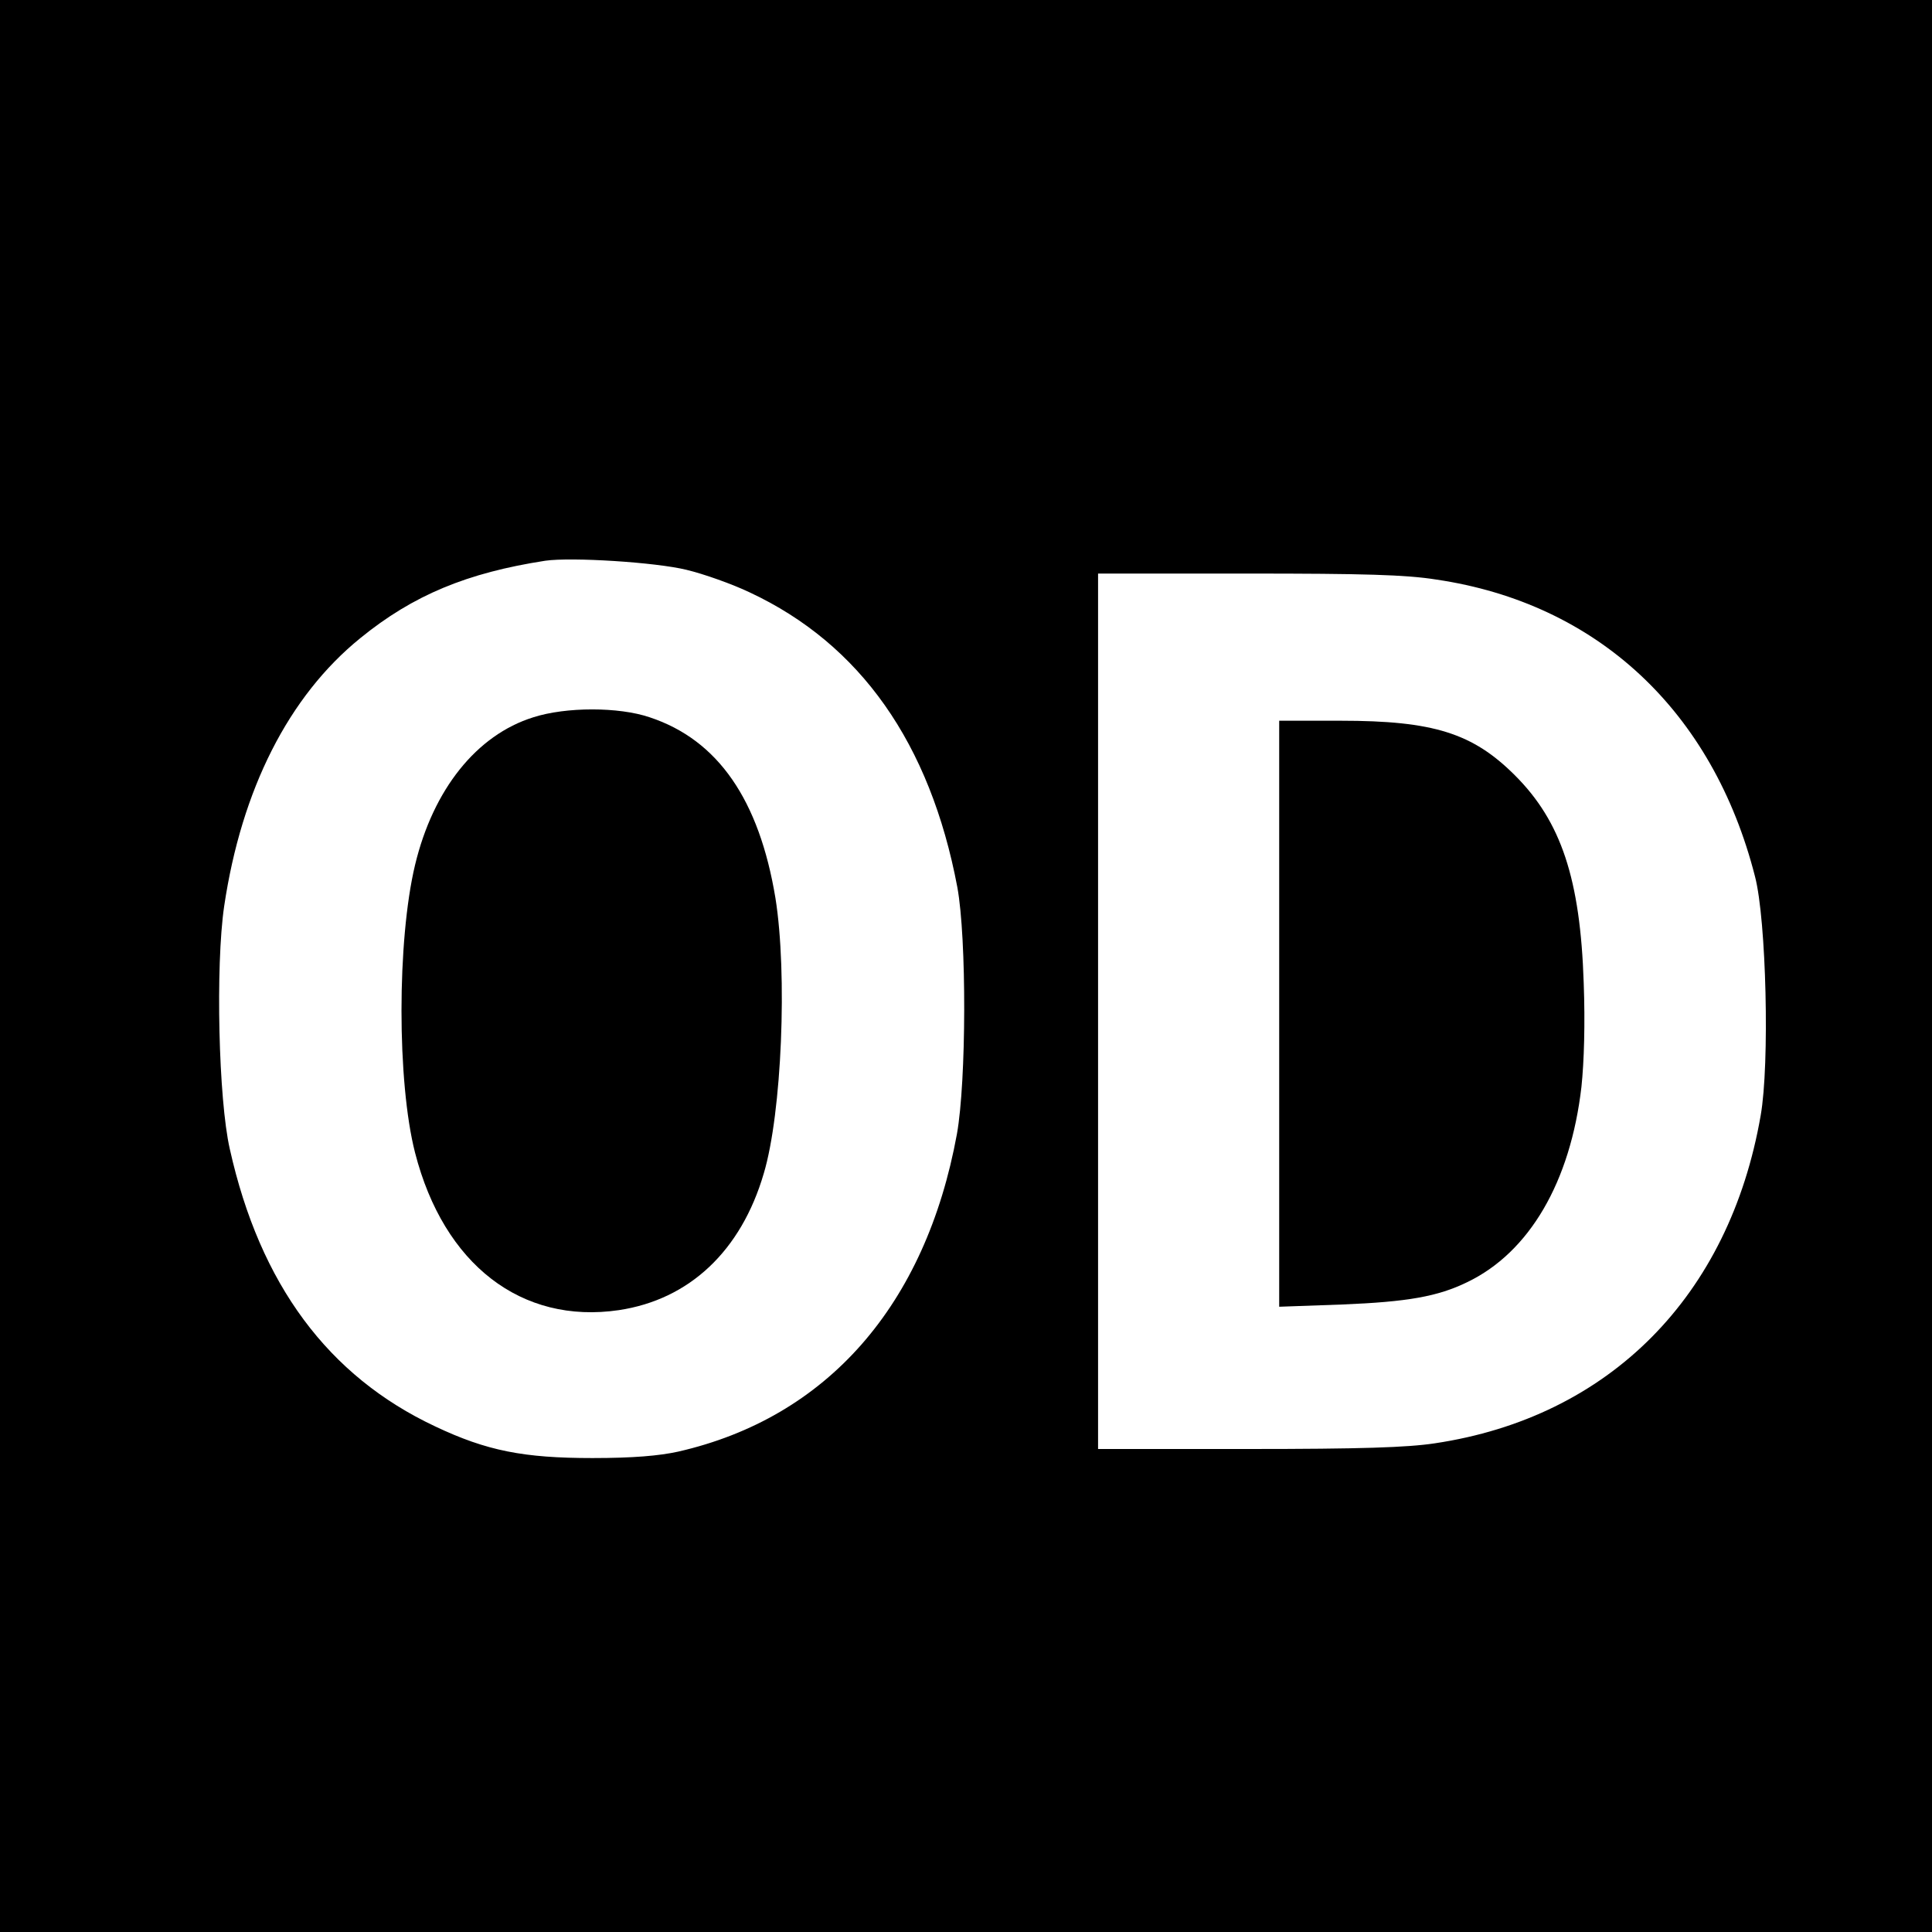 <?xml version="1.0" standalone="no"?>
<!DOCTYPE svg PUBLIC "-//W3C//DTD SVG 20010904//EN"
 "http://www.w3.org/TR/2001/REC-SVG-20010904/DTD/svg10.dtd">
<svg version="1.0" xmlns="http://www.w3.org/2000/svg"
 width="512pt" height="512pt" viewBox="0 0 512 512"
 preserveAspectRatio="xMidYMid meet">
<g transform="translate(0,512) scale(0.1,-0.1)"
fill="#000000" stroke="none">
<path d="M0 2560 l0 -2560 2560 0 2560 0 0 2560 0 2560 -2560 0 -2560 0 0
-2560z m1819 1050 c46 -11 122 -38 168 -60 293 -137 478 -400 550 -781 25
-136 24 -514 -1 -654 -83 -454 -344 -752 -739 -842 -50 -11 -119 -17 -227 -17
-182 0 -280 19 -417 84 -283 133 -464 376 -544 735 -30 131 -38 486 -15 643
46 310 171 557 361 711 140 114 283 173 490 205 70 10 292 -4 374 -24z m1988
-26 c426 -63 732 -348 844 -787 30 -115 39 -497 15 -633 -83 -479 -401 -800
-864 -869 -73 -11 -196 -15 -494 -15 l-398 0 0 1160 0 1160 396 0 c308 0 420
-3 501 -16z"/>
<path d="M1413 3219 c-150 -47 -265 -191 -313 -391 -48 -200 -48 -576 0 -763
76 -296 282 -455 540 -417 187 28 324 157 384 362 48 160 63 530 31 730 -43
260 -152 419 -333 479 -82 28 -222 28 -309 0z"/>
<path d="M3390 2433 l0 -776 168 6 c172 7 252 21 330 59 165 79 274 266 303
518 7 66 10 168 6 275 -9 276 -60 428 -182 550 -112 112 -216 145 -462 145
l-163 0 0 -777z"/>
</g>
</svg>
